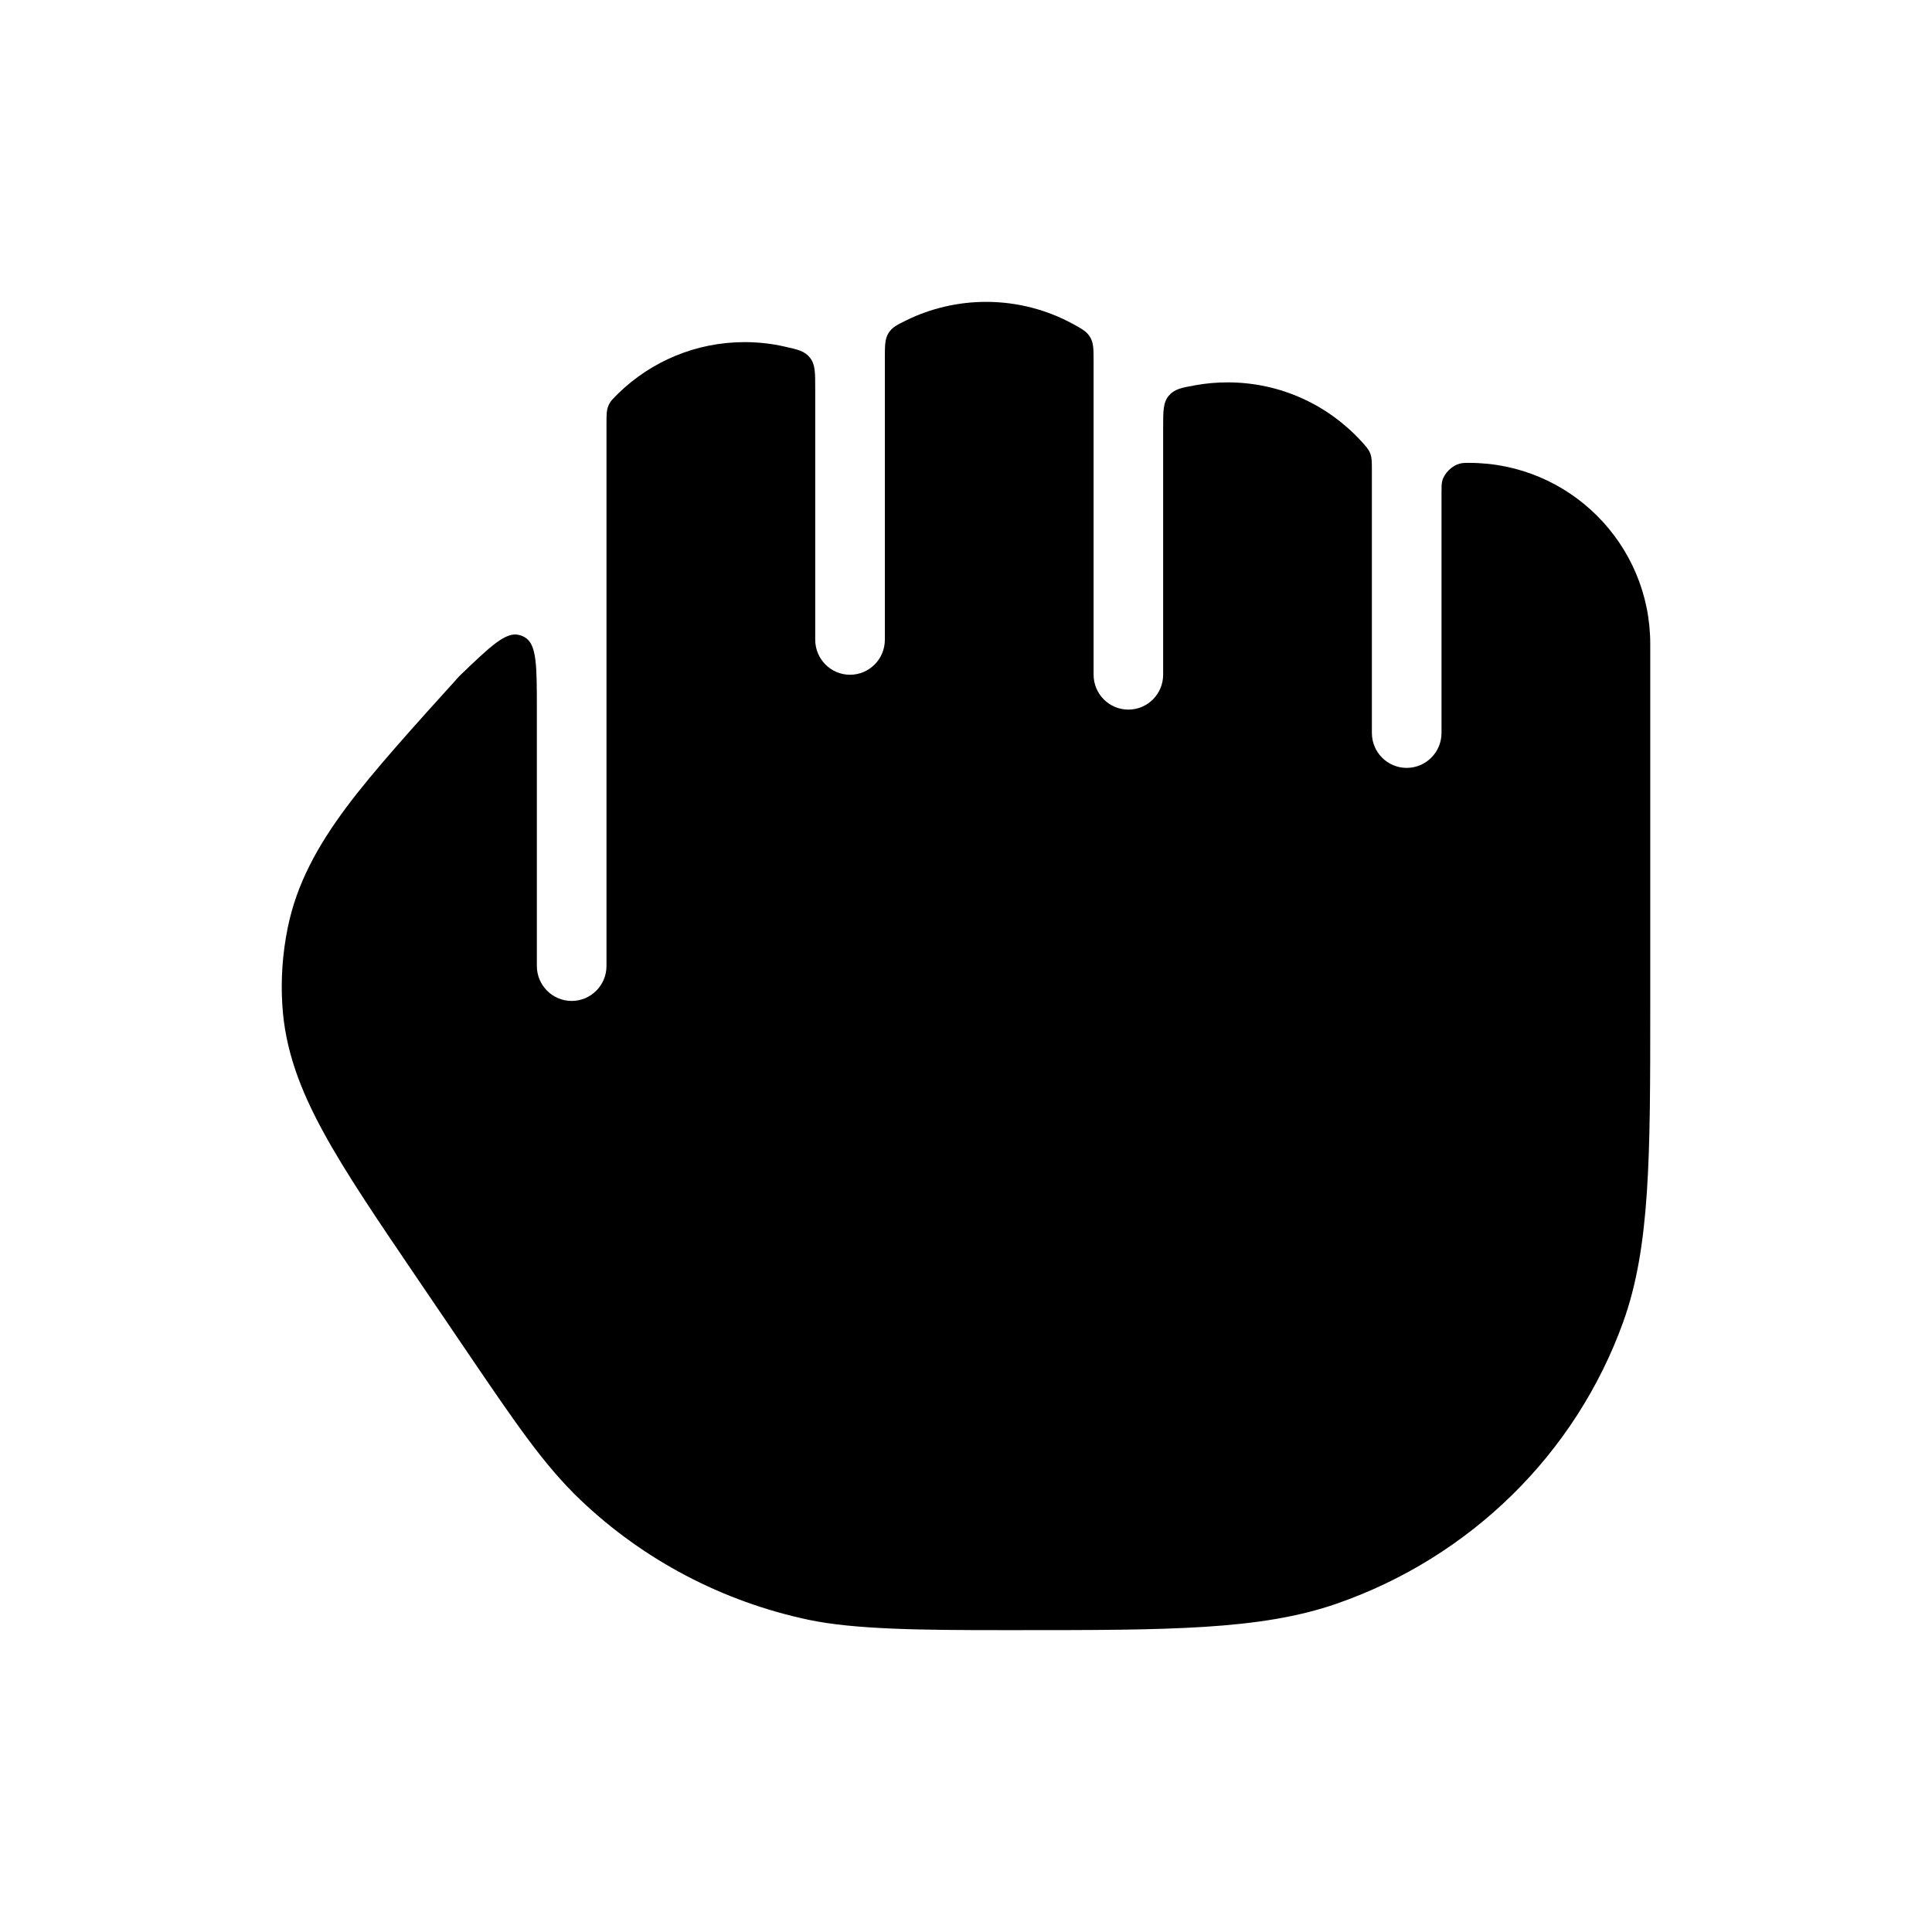 <svg width="24" height="24" viewBox="0 0 24 24" xmlns="http://www.w3.org/2000/svg">
    <path d="M10.559 8.382C10.798 8.382 10.992 8.187 10.992 7.947V4.453C10.992 4.292 10.992 4.211 11.037 4.138C11.083 4.065 11.144 4.035 11.267 3.975C11.564 3.831 11.898 3.75 12.25 3.75C12.641 3.75 13.009 3.85 13.33 4.025C13.444 4.088 13.501 4.119 13.543 4.19C13.585 4.261 13.585 4.338 13.585 4.491V8.381C13.585 8.621 13.778 8.815 14.017 8.815C14.256 8.815 14.449 8.621 14.449 8.381V5.31C14.449 5.103 14.449 5 14.519 4.916C14.589 4.833 14.675 4.817 14.847 4.786C14.978 4.762 15.112 4.75 15.25 4.75C15.909 4.75 16.501 5.033 16.913 5.484C16.972 5.549 17.002 5.582 17.022 5.634C17.042 5.686 17.042 5.738 17.042 5.842V9.105C17.042 9.345 17.236 9.539 17.474 9.539C17.713 9.539 17.907 9.345 17.907 9.105V6.121C17.907 6.047 17.907 6.01 17.917 5.971C17.942 5.879 18.036 5.786 18.128 5.761C18.167 5.75 18.195 5.75 18.25 5.75C19.493 5.75 20.5 6.757 20.5 8L20.5 12.512C20.5 14.358 20.5 15.488 20.164 16.422C19.573 18.062 18.262 19.346 16.603 19.922C15.657 20.25 14.513 20.25 12.627 20.25C12.566 20.25 12.505 20.25 12.444 20.25C11.46 20.25 10.616 20.243 10.041 20.121C8.976 19.895 7.995 19.38 7.211 18.633C6.761 18.205 6.4 17.673 5.812 16.807L5.176 15.87C4.689 15.153 4.293 14.57 4.018 14.065C3.731 13.54 3.54 13.04 3.507 12.482C3.487 12.162 3.51 11.841 3.574 11.526C3.685 10.978 3.945 10.509 4.302 10.029C4.635 9.582 5.147 9.017 5.707 8.398C6.093 8.027 6.286 7.841 6.452 7.889C6.476 7.895 6.499 7.905 6.52 7.917C6.669 8.004 6.669 8.272 6.669 8.808V12C6.669 12.24 6.863 12.434 7.102 12.434C7.34 12.434 7.534 12.24 7.534 12L7.534 5.265C7.534 5.152 7.534 5.096 7.558 5.04C7.581 4.984 7.616 4.951 7.684 4.884C8.089 4.492 8.641 4.25 9.25 4.25C9.422 4.25 9.589 4.269 9.749 4.306C9.914 4.343 9.996 4.361 10.062 4.444C10.127 4.526 10.127 4.625 10.127 4.825V7.947C10.127 8.187 10.321 8.382 10.559 8.382Z"/>
</svg>
